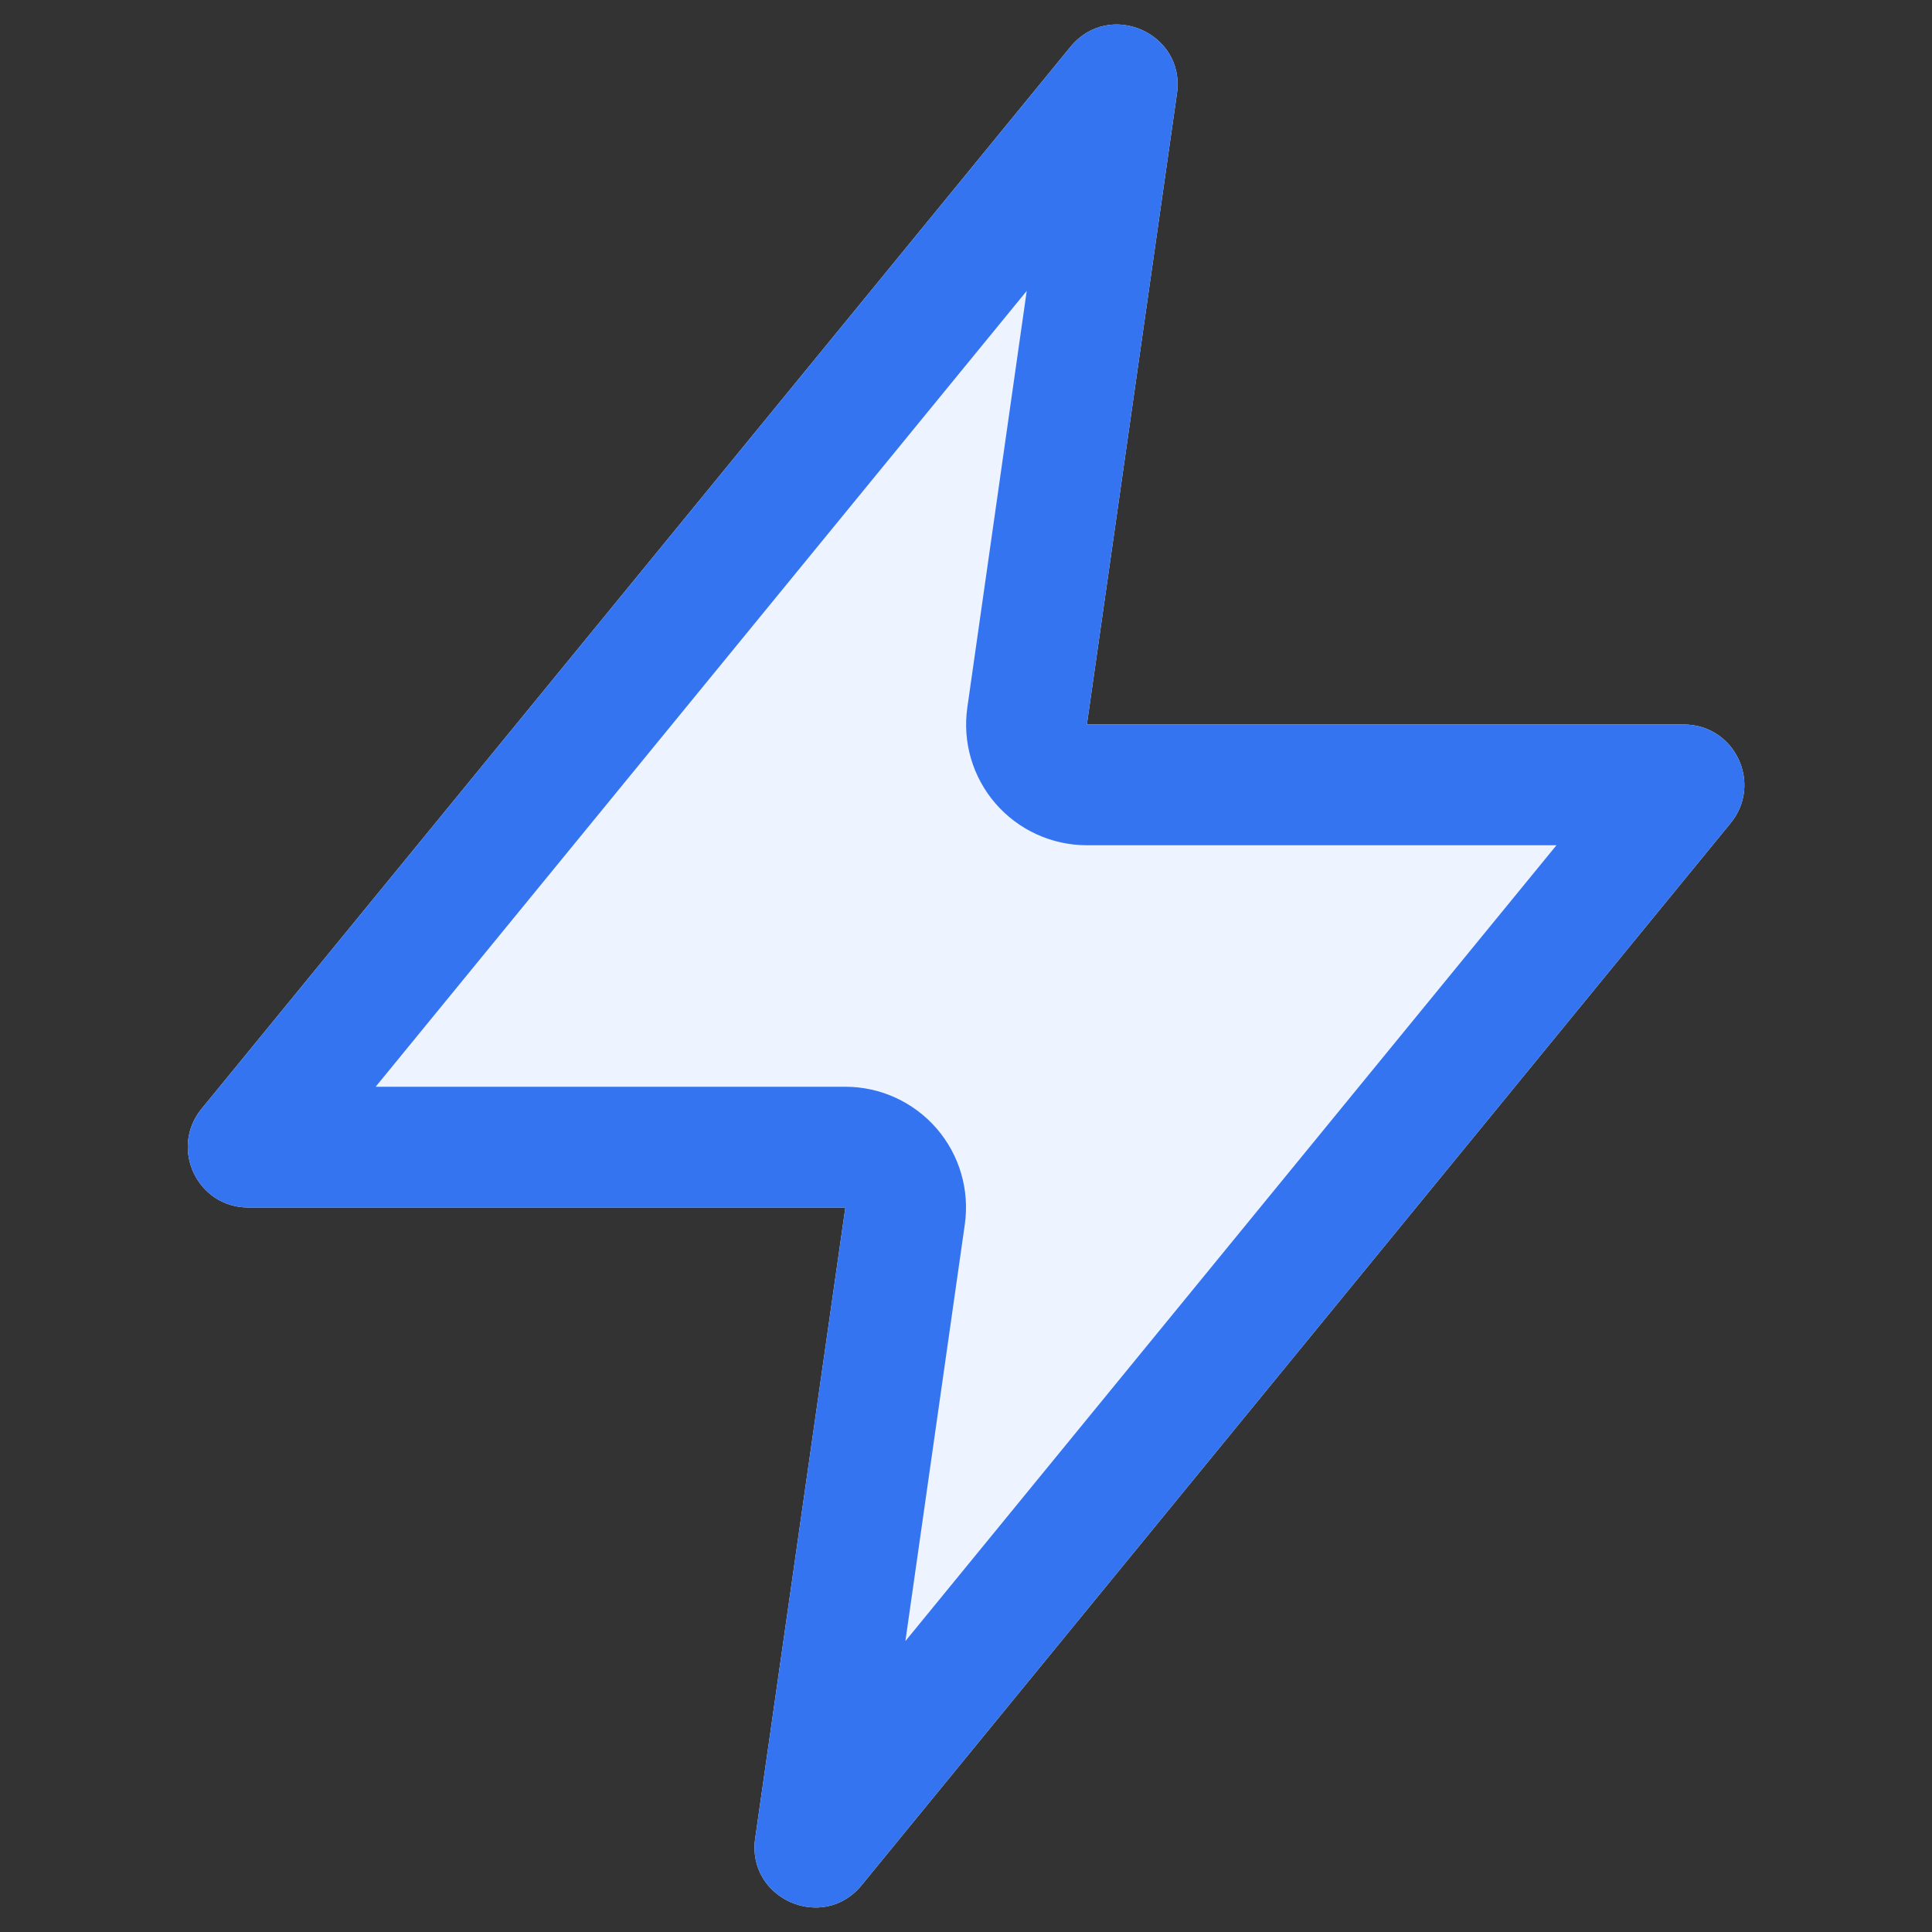 <svg width="16" height="16" viewBox="0 0 16 16" fill="none" xmlns="http://www.w3.org/2000/svg">
<rect x="0" y="0" width="16" height="16" fill="#333333" stroke="none"/>
<path fill-rule="evenodd" clip-rule="evenodd" d="M9.747 0.775C9.819 0.274 9.186 -0.004 8.865 0.388L1.669 9.183C1.402 9.51 1.634 10 2.056 10H7.001L6.254 15.225C6.183 15.726 6.816 16.004 7.136 15.612L14.332 6.817C14.6 6.49 14.367 6 13.945 6H9.001L9.747 0.775Z" fill="#EDF3FF"/>
<path fill-rule="evenodd" clip-rule="evenodd" d="M8.245 6.655C8.055 6.436 7.97 6.146 8.011 5.859L8.503 2.409L3.111 9H7.001C7.29 9 7.566 9.126 7.756 9.345C7.946 9.564 8.031 9.854 7.99 10.141L7.498 13.591L12.89 7H9.001C8.711 7 8.435 6.874 8.245 6.655ZM9.747 0.775C9.819 0.274 9.186 -0.004 8.865 0.388L1.669 9.183C1.402 9.51 1.634 10 2.056 10H7.001L6.254 15.225C6.183 15.726 6.816 16.004 7.136 15.612L14.332 6.817C14.6 6.49 14.367 6 13.945 6H9.001L9.747 0.775Z" fill="#3574F0"/>
</svg>
